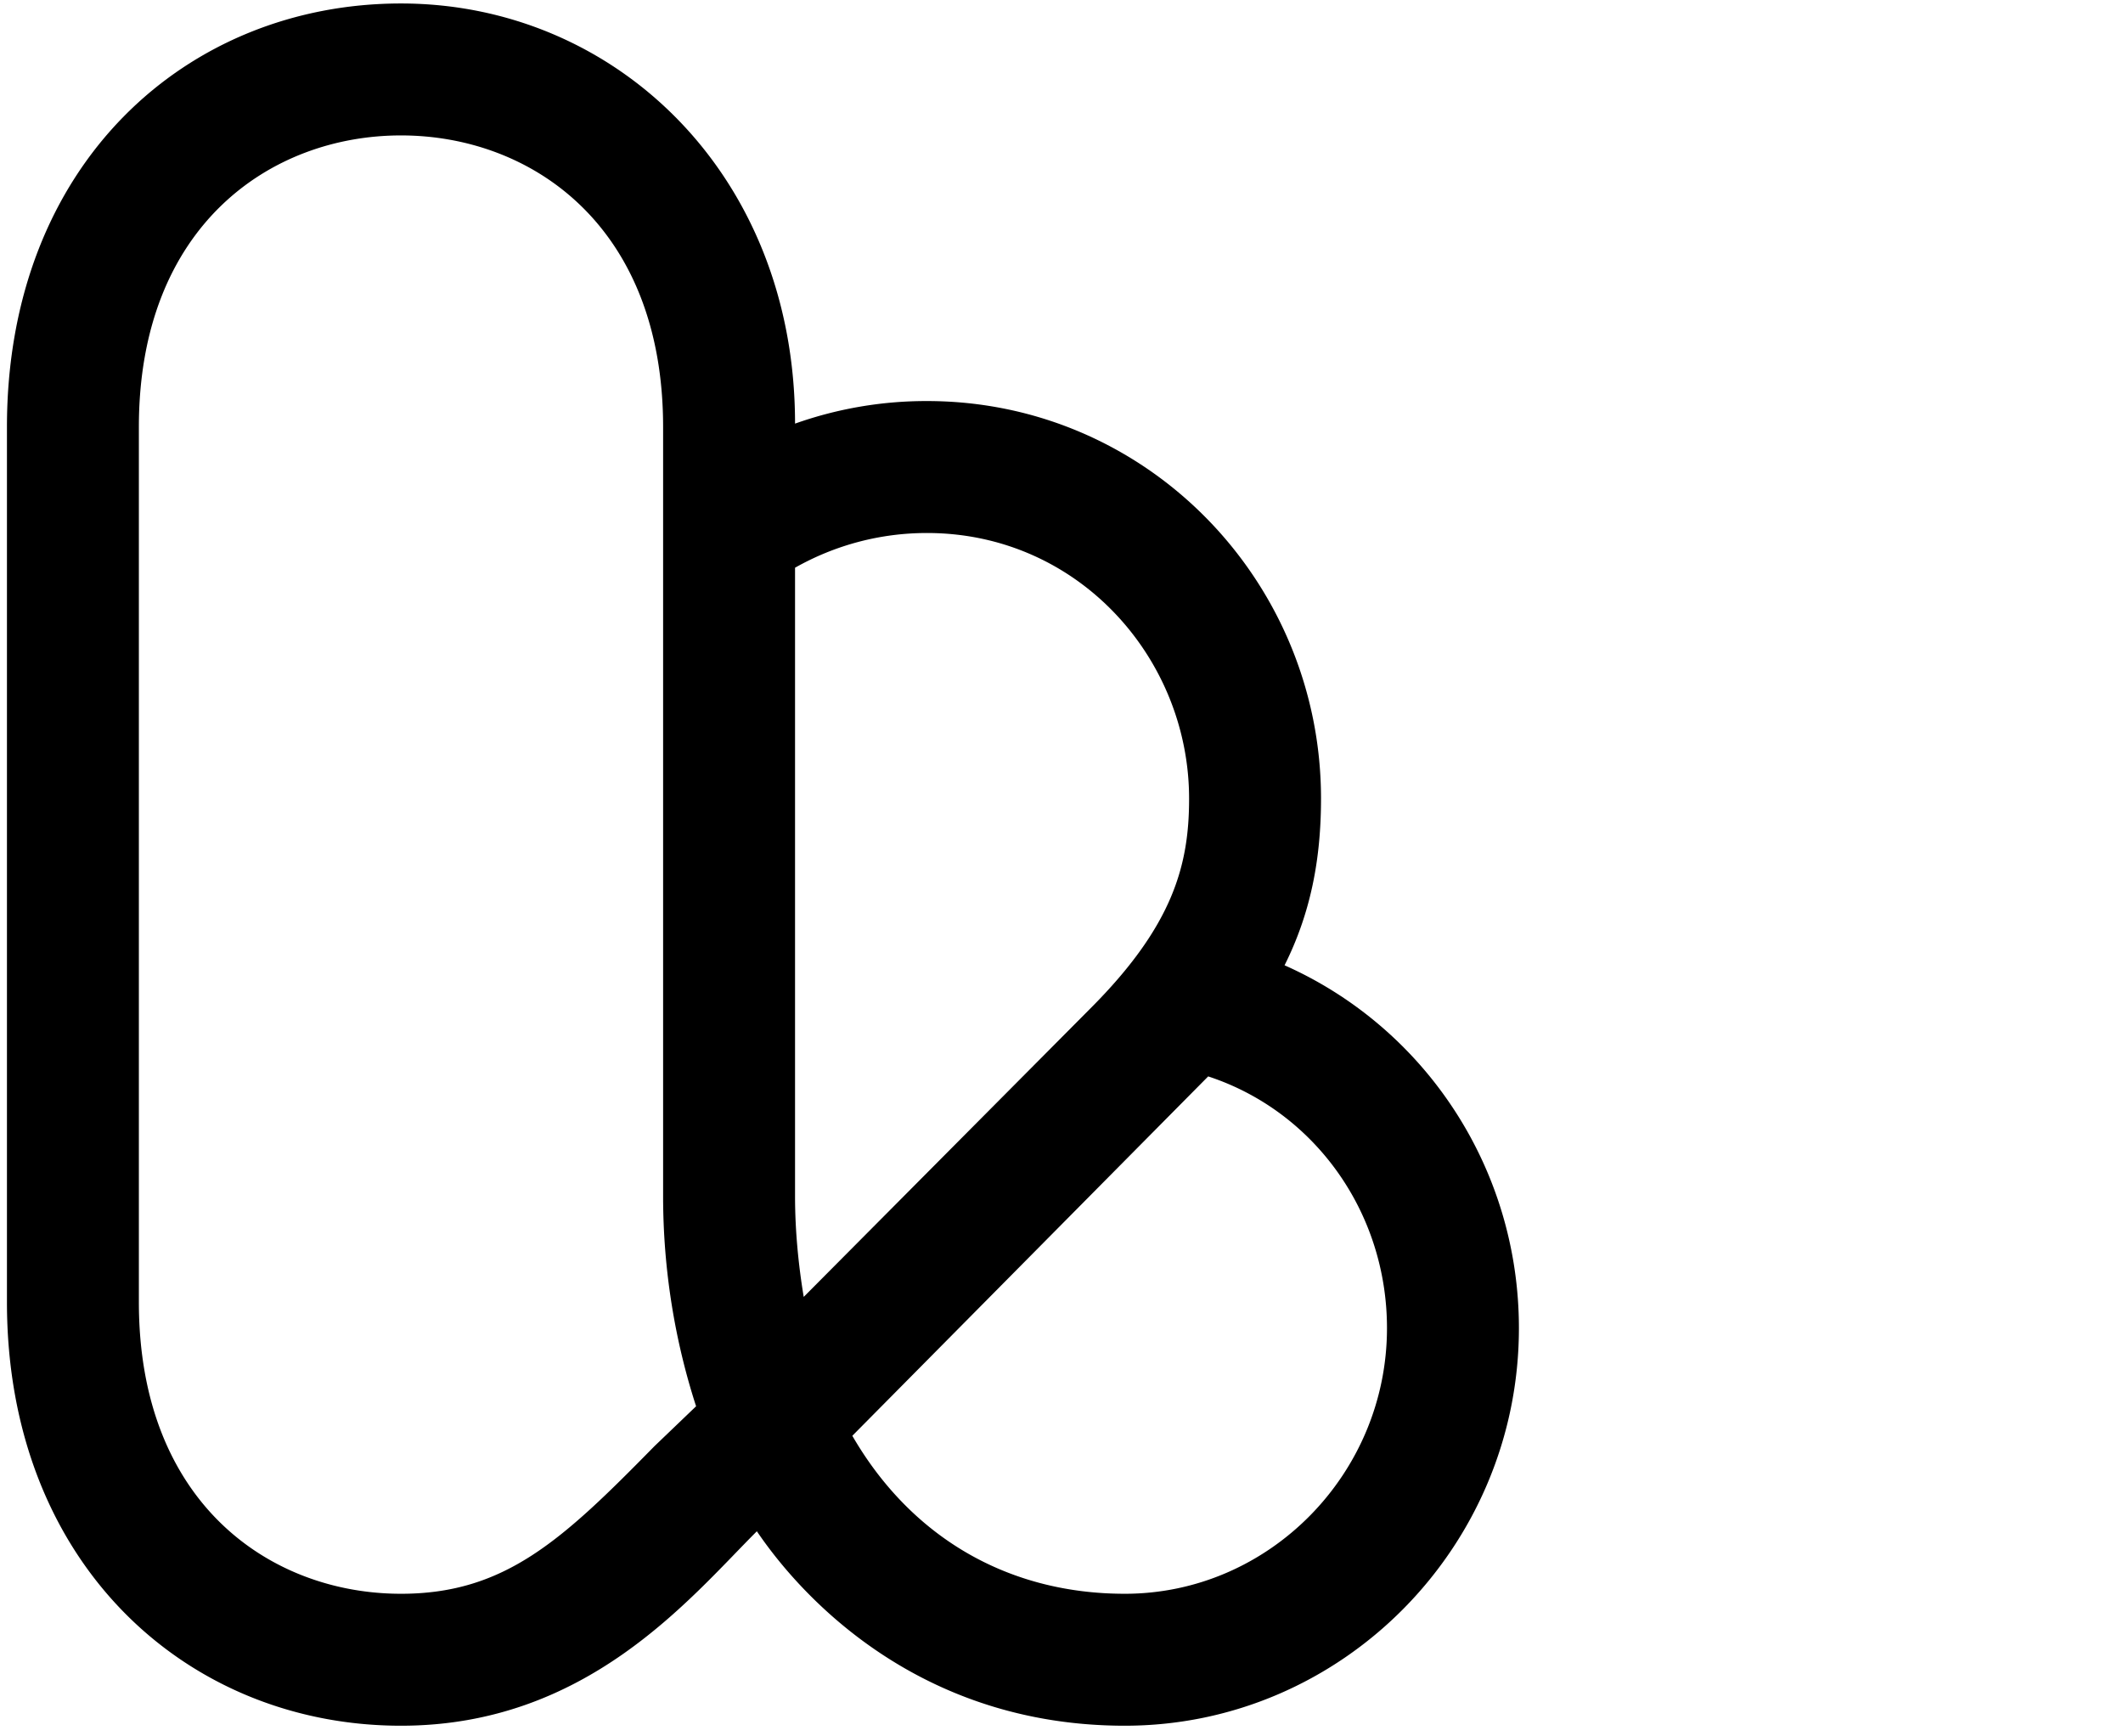 <svg viewBox="0 0 1223 1000.004" xmlns="http://www.w3.org/2000/svg"><path d="M648 994.003c-133 0-199-93-212-112-39 39-98 112-205 112-123 0-227-93-227-244v-504c0-152 104-244 227-244s227 98 227 242a226 226 0 0 1 76-13c127 0 227 104 227 229 0 35-6 66-21 96 81 36 135 117 135 209 0 126-102 229-227 229zm-157-167c33 57 88 91 157 91 83 0 151-69 151-153 0-67-42-125-103-145l-205 207zm-260-749c-75 0-151 52-151 168v504c0 116 76 168 151 168 60 0 93-31 146-85l24-23c-12-37-19-78-19-121v-443c0-116-76-168-151-168zm227 249v362c0 20 2 40 5 58l165-166c48-48 57-83 57-121 0-81-64-153-151-153-27 0-53 7-76 20zm765-327"/></svg>
